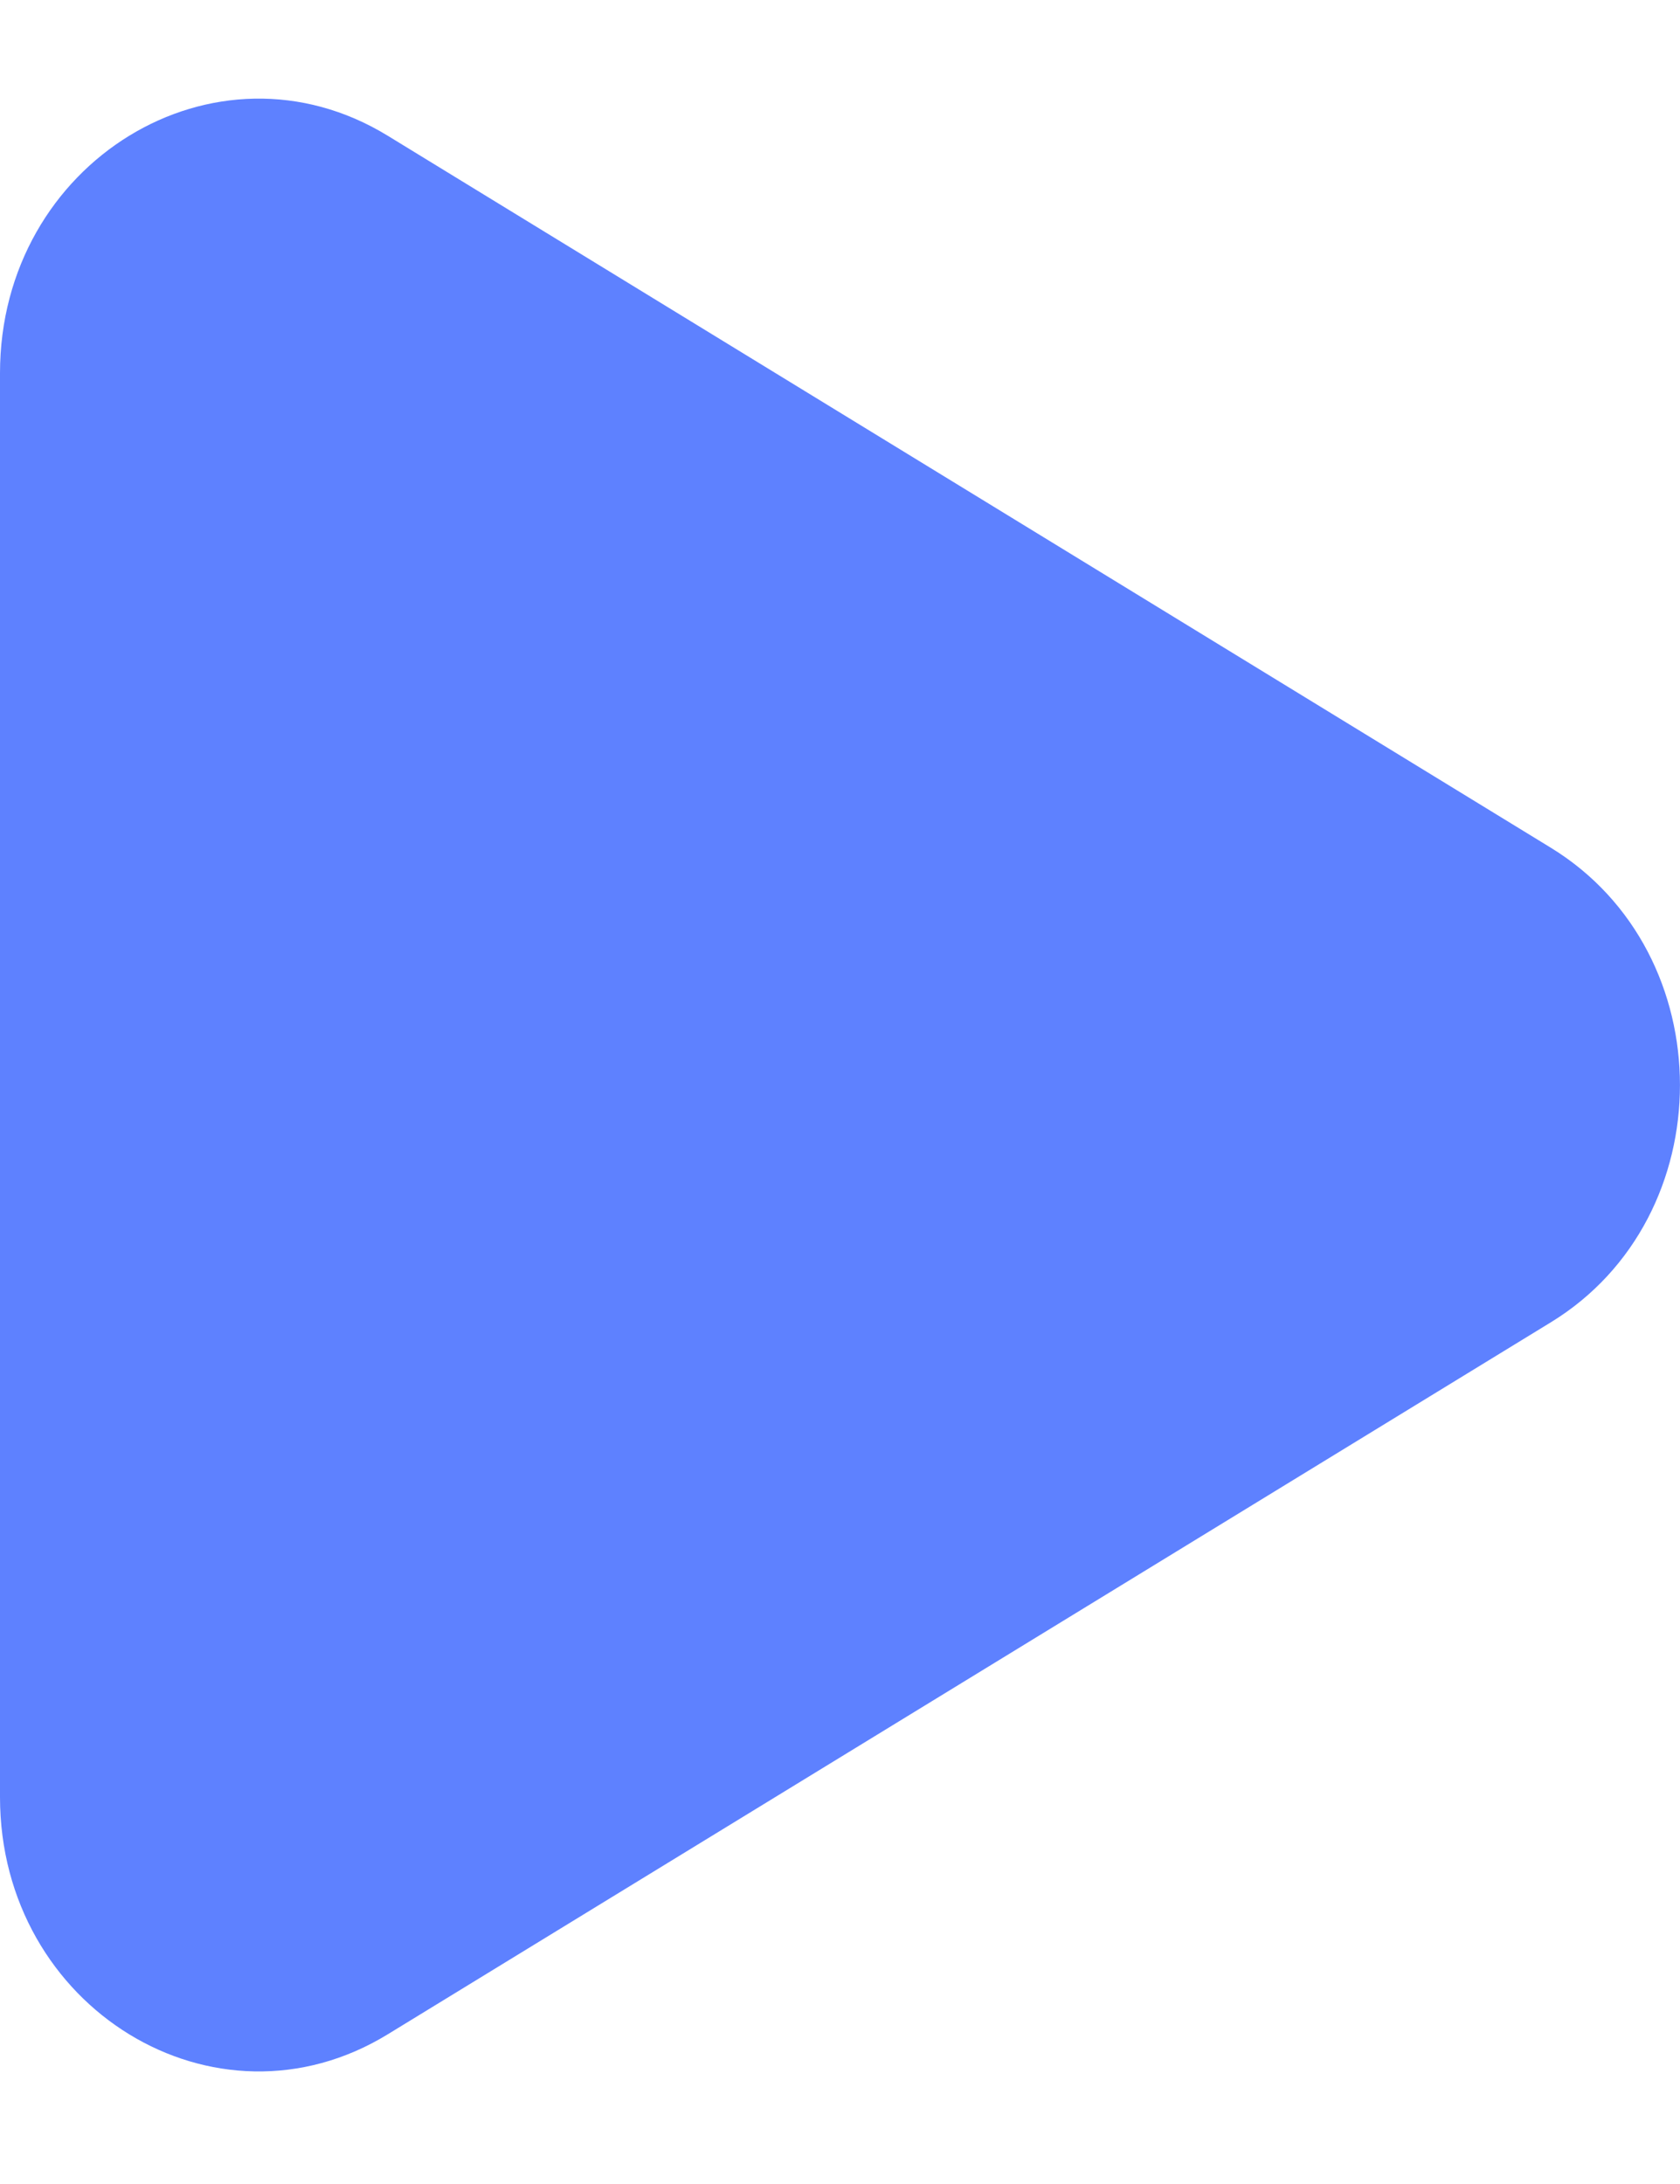 <svg width="10" height="13" viewBox="0 0 10 13" fill="none" xmlns="http://www.w3.org/2000/svg">
<path d="M9.231 5.046C10.256 5.674 10.256 7.244 9.231 7.871L2.308 12.109C1.282 12.737 0 11.952 0 10.697V2.221C0 0.965 1.282 0.18 2.308 0.808L9.231 5.046Z" fill="#5E81FF"/>
</svg>
